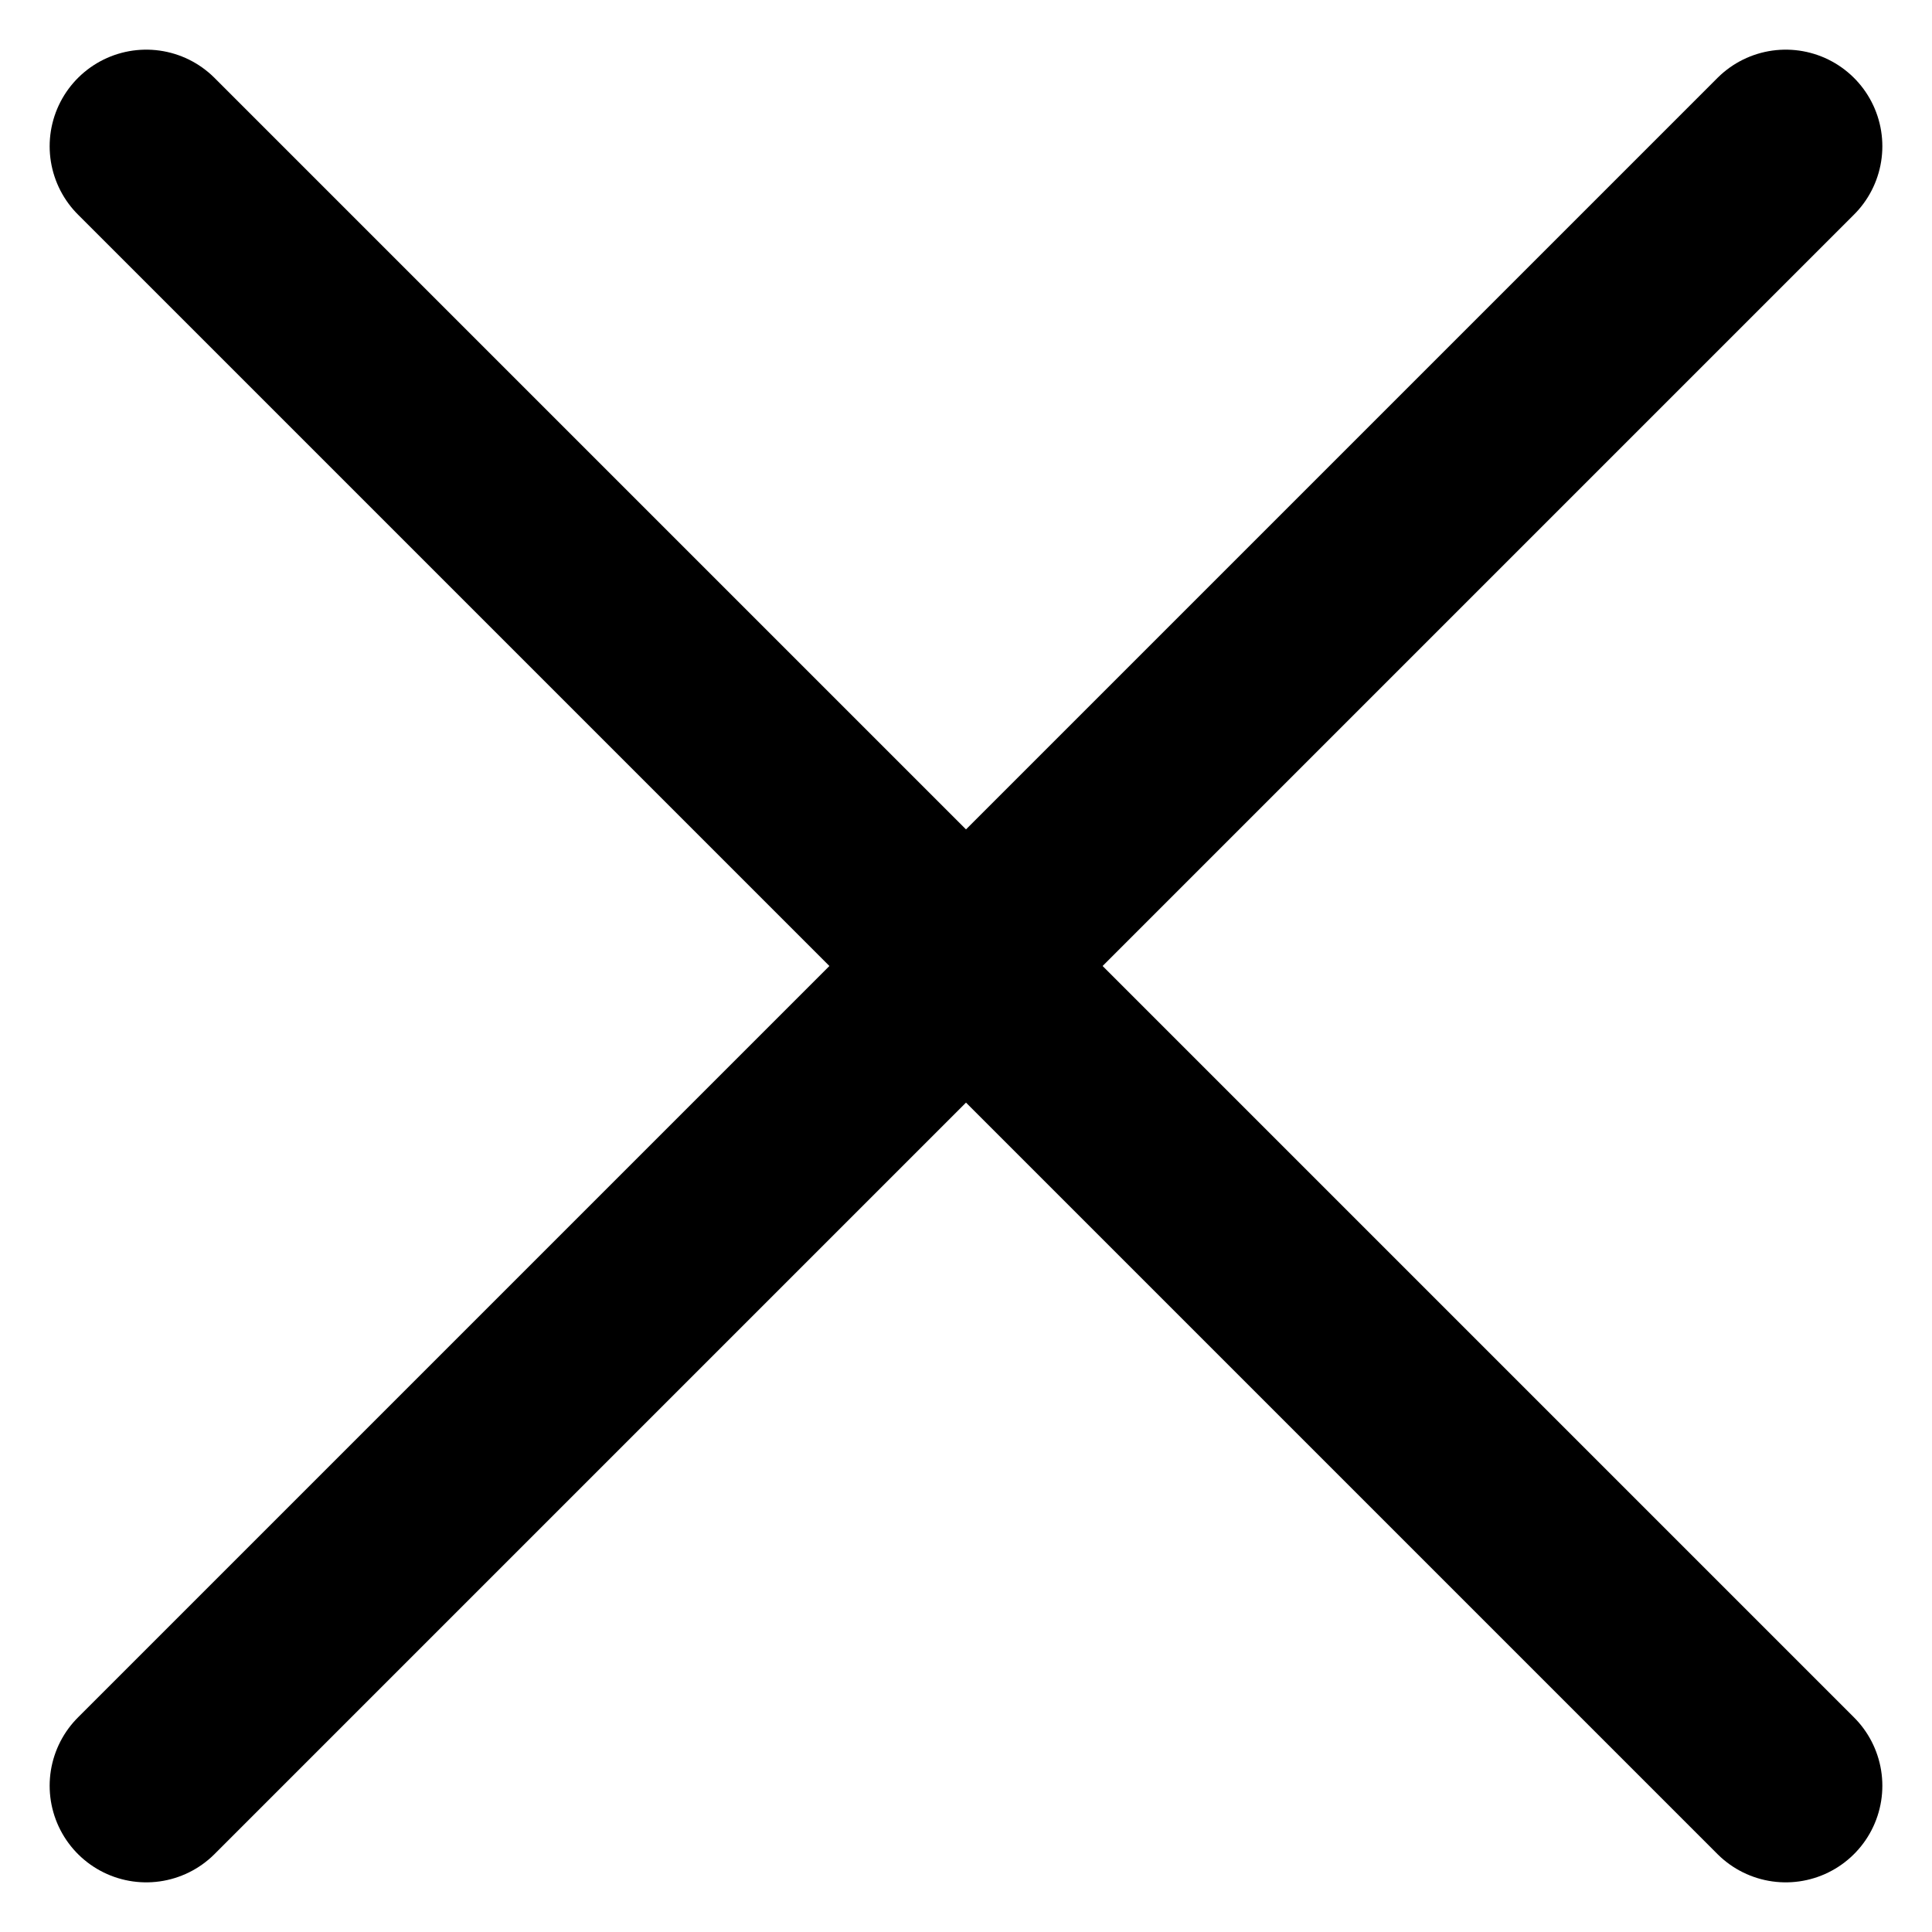 <svg width="10" height="10" viewBox="0 0 10 10" fill="none" xmlns="http://www.w3.org/2000/svg">
<path d="M0.757 9.243L9.243 0.757M9.243 9.243L0.757 0.757" stroke="black" stroke-linecap="round" stroke-linejoin="round"/>
</svg>
